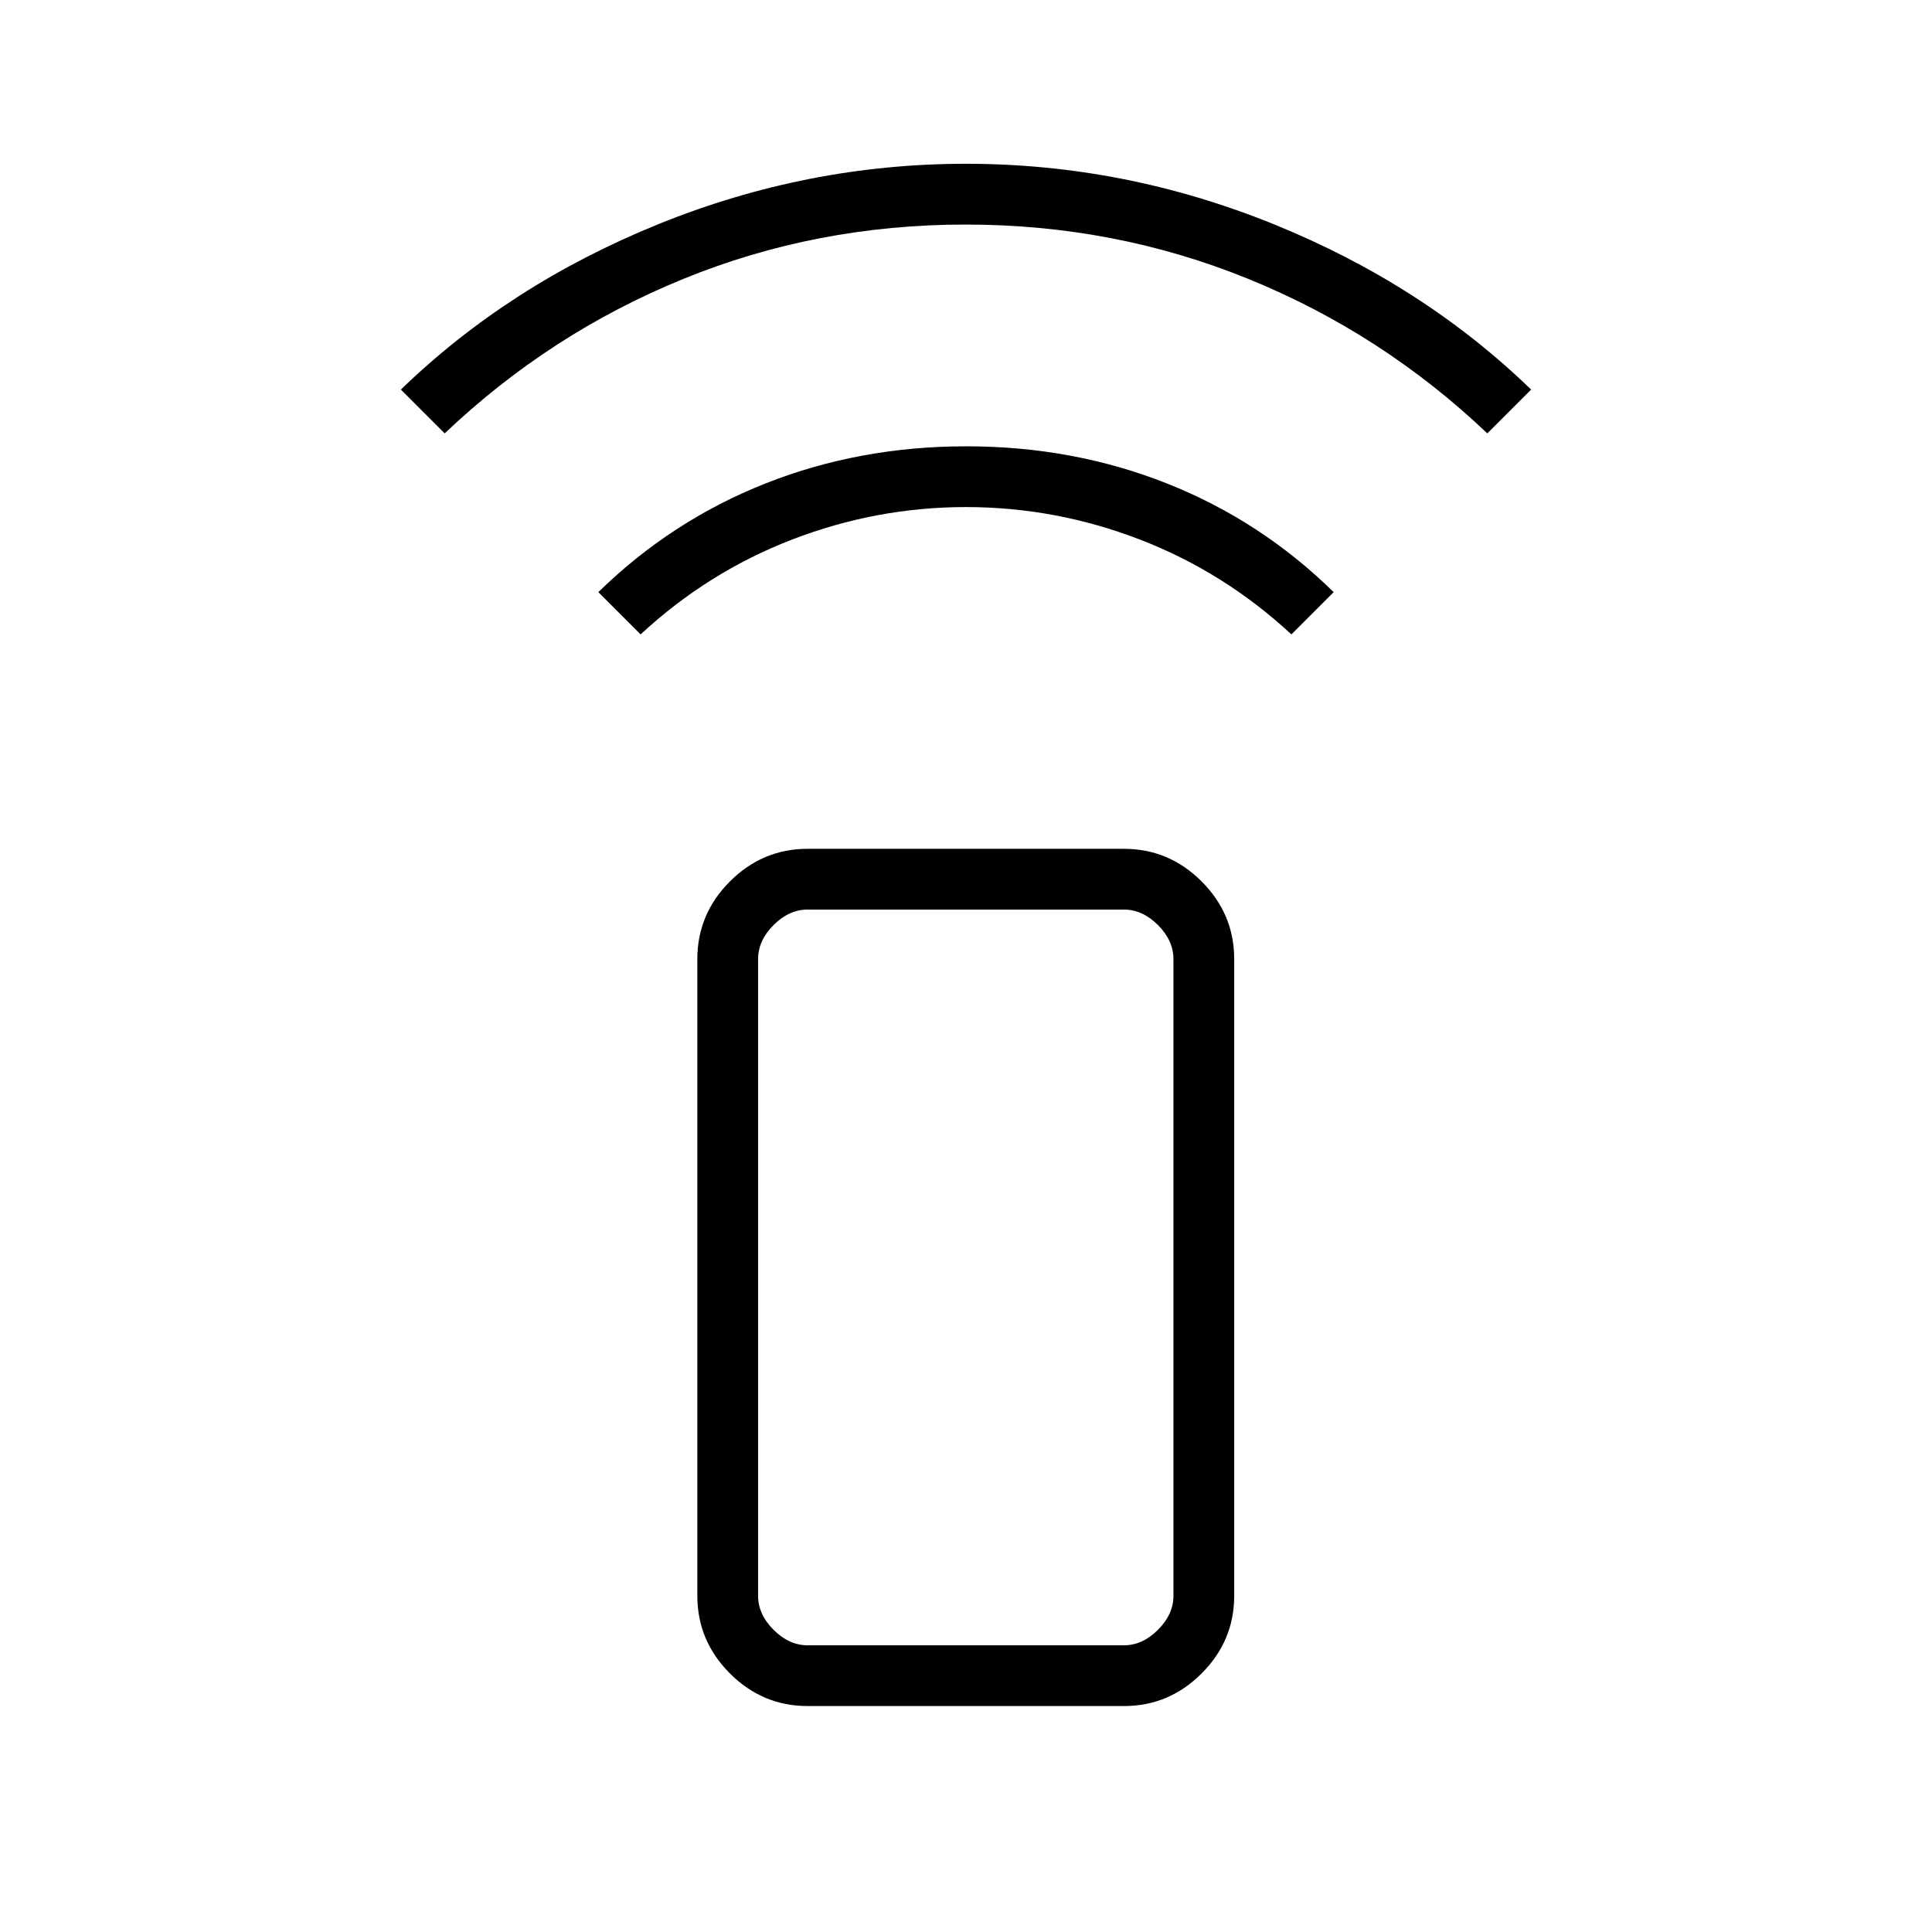 <svg xmlns="http://www.w3.org/2000/svg" height="48" viewBox="0 -960 960 960" width="48"><path d="m318.31-644.77-21-21q36.2-35.42 82.9-53.94 46.7-18.52 99.92-18.52t99.85 18.52q46.64 18.52 82.71 53.94l-21 21q-33.5-31.04-75.34-47.15-41.85-16.12-86.35-16.12-44.5 0-86.35 16.12-41.84 16.11-75.34 47.15Zm-97.35-99.88-21.77-21.77q53.81-52.12 127.88-82.16T480-878.62q78.86 0 152.93 30.04 74.07 30.04 127.88 82.16l-21.77 21.77q-52.23-49.66-118.65-76.72-66.41-27.05-140.56-27.05-74.14 0-140.39 27.05-66.25 27.06-118.48 76.72Zm180.35 632.38q-22.41 0-38.61-16.2t-16.2-38.61v-316.34q0-22.41 16.2-38.61t38.61-16.2h157.15q22.41 0 38.61 16.2t16.2 38.61v316.34q0 22.41-16.2 38.61t-38.61 16.2H401.31Zm157.15-30.19q9.23 0 16.92-7.69 7.7-7.7 7.7-16.93v-316.34q0-9.23-7.7-16.93-7.69-7.69-16.92-7.69H401.31q-9.23 0-16.93 7.69-7.69 7.7-7.69 16.93v316.34q0 9.23 7.69 16.93 7.7 7.69 16.93 7.69h157.15Zm0 0H376.69h206.39-24.62Z"/></svg>